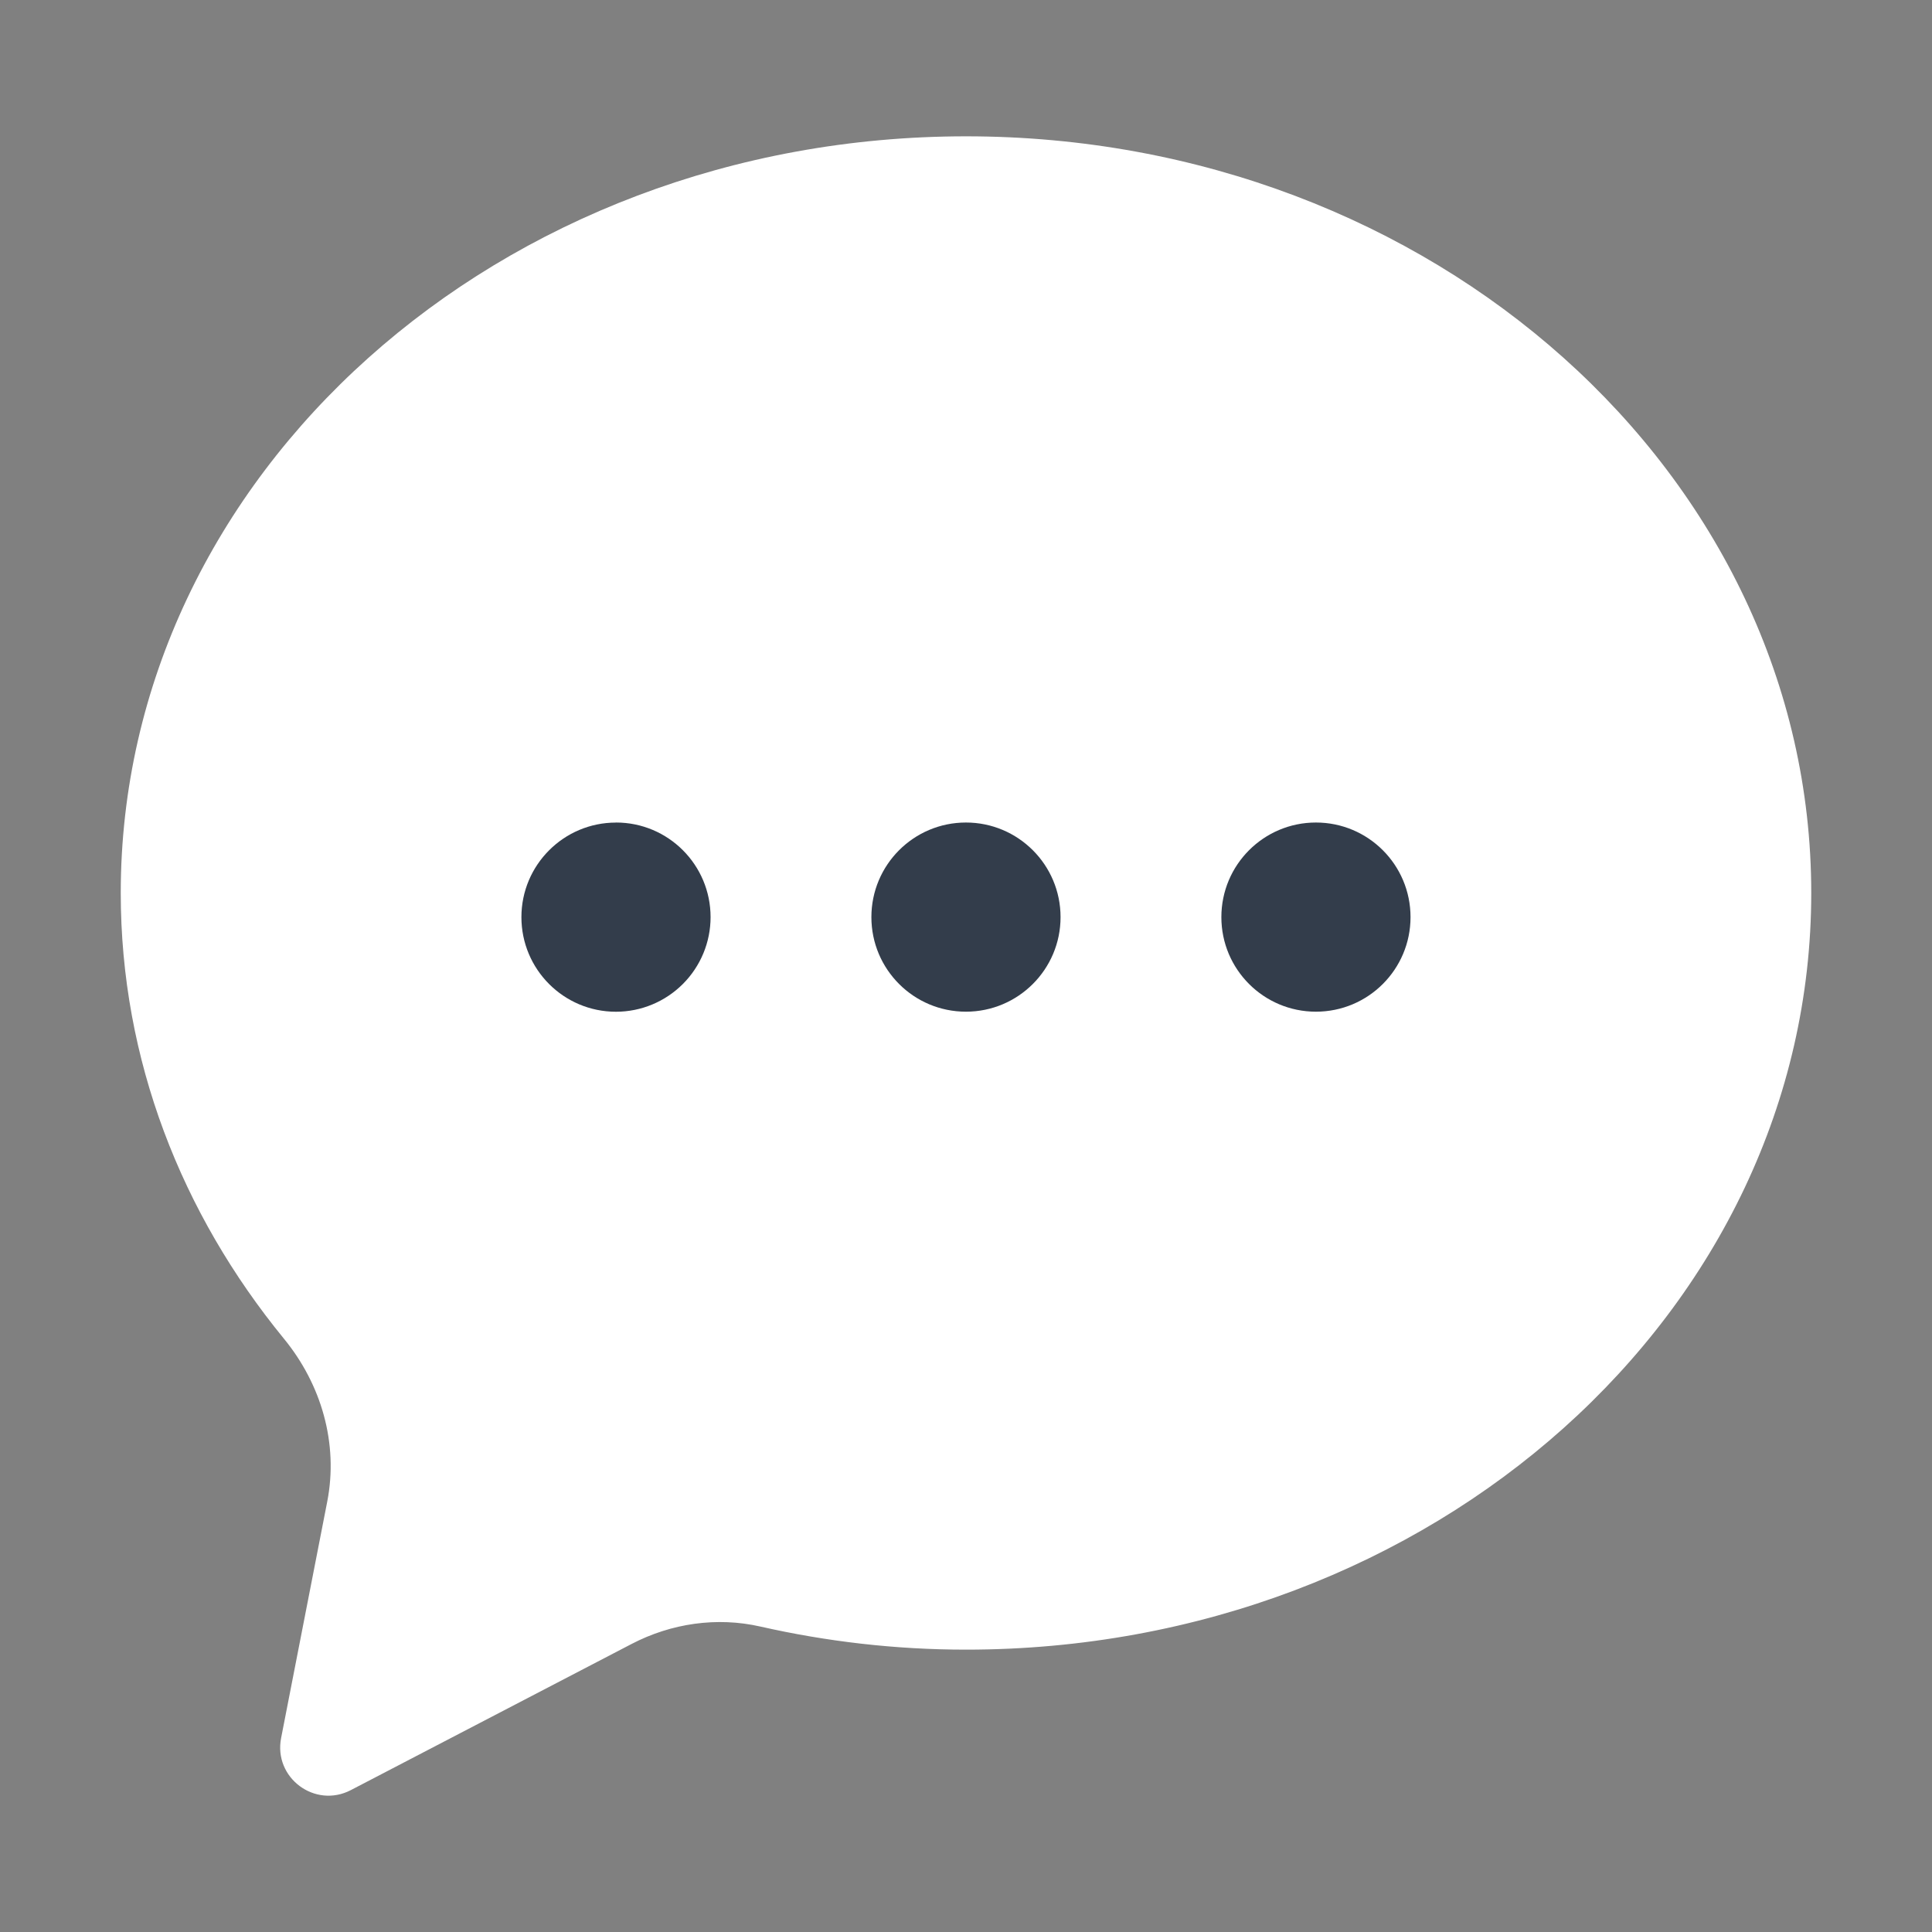 <svg width="34" height="34" viewBox="0 0 34 34" fill="none" xmlns="http://www.w3.org/2000/svg">
<rect x="0" y="0" width="34" height="34" fill="#808080" stroke="none"/>
<g clip-path="url(#clip0_291_5829)">
<path d="M17 2.399C8.785 2.399 2.125 8.36 2.125 15.715C2.125 18.651 3.195 21.358 4.996 23.558C5.656 24.363 5.958 25.403 5.759 26.425L4.947 30.587C4.811 31.286 5.542 31.832 6.174 31.503L11.115 28.931C11.812 28.568 12.616 28.45 13.383 28.625C14.541 28.887 15.751 29.031 17 29.031C25.215 29.031 31.875 23.069 31.875 15.715C31.875 8.36 25.215 2.399 17 2.399Z" fill="white"/>
<path d="M10.841 14.475C11.761 14.475 12.505 15.221 12.505 16.14C12.505 16.581 12.33 17.004 12.017 17.317C11.705 17.629 11.282 17.805 10.84 17.805C9.92 17.805 9.176 17.059 9.176 16.14C9.176 15.222 9.921 14.476 10.84 14.476L10.841 14.475Z" fill="#333D4B"/>
<path d="M23.158 17.804C24.078 17.804 24.823 17.059 24.823 16.14C24.823 15.22 24.078 14.475 23.158 14.475C22.239 14.475 21.494 15.22 21.494 16.14C21.494 17.059 22.239 17.804 23.158 17.804Z" fill="#333D4B"/>
<path d="M16.999 17.804C17.918 17.804 18.664 17.059 18.664 16.14C18.664 15.22 17.918 14.475 16.999 14.475C16.08 14.475 15.335 15.22 15.335 16.14C15.335 17.059 16.08 17.804 16.999 17.804Z" fill="#333D4B"/>
</g>
<defs>
<clipPath id="clip0_291_5829">
<rect width="34" height="34" fill="white"/>
</clipPath>
</defs>
</svg>
